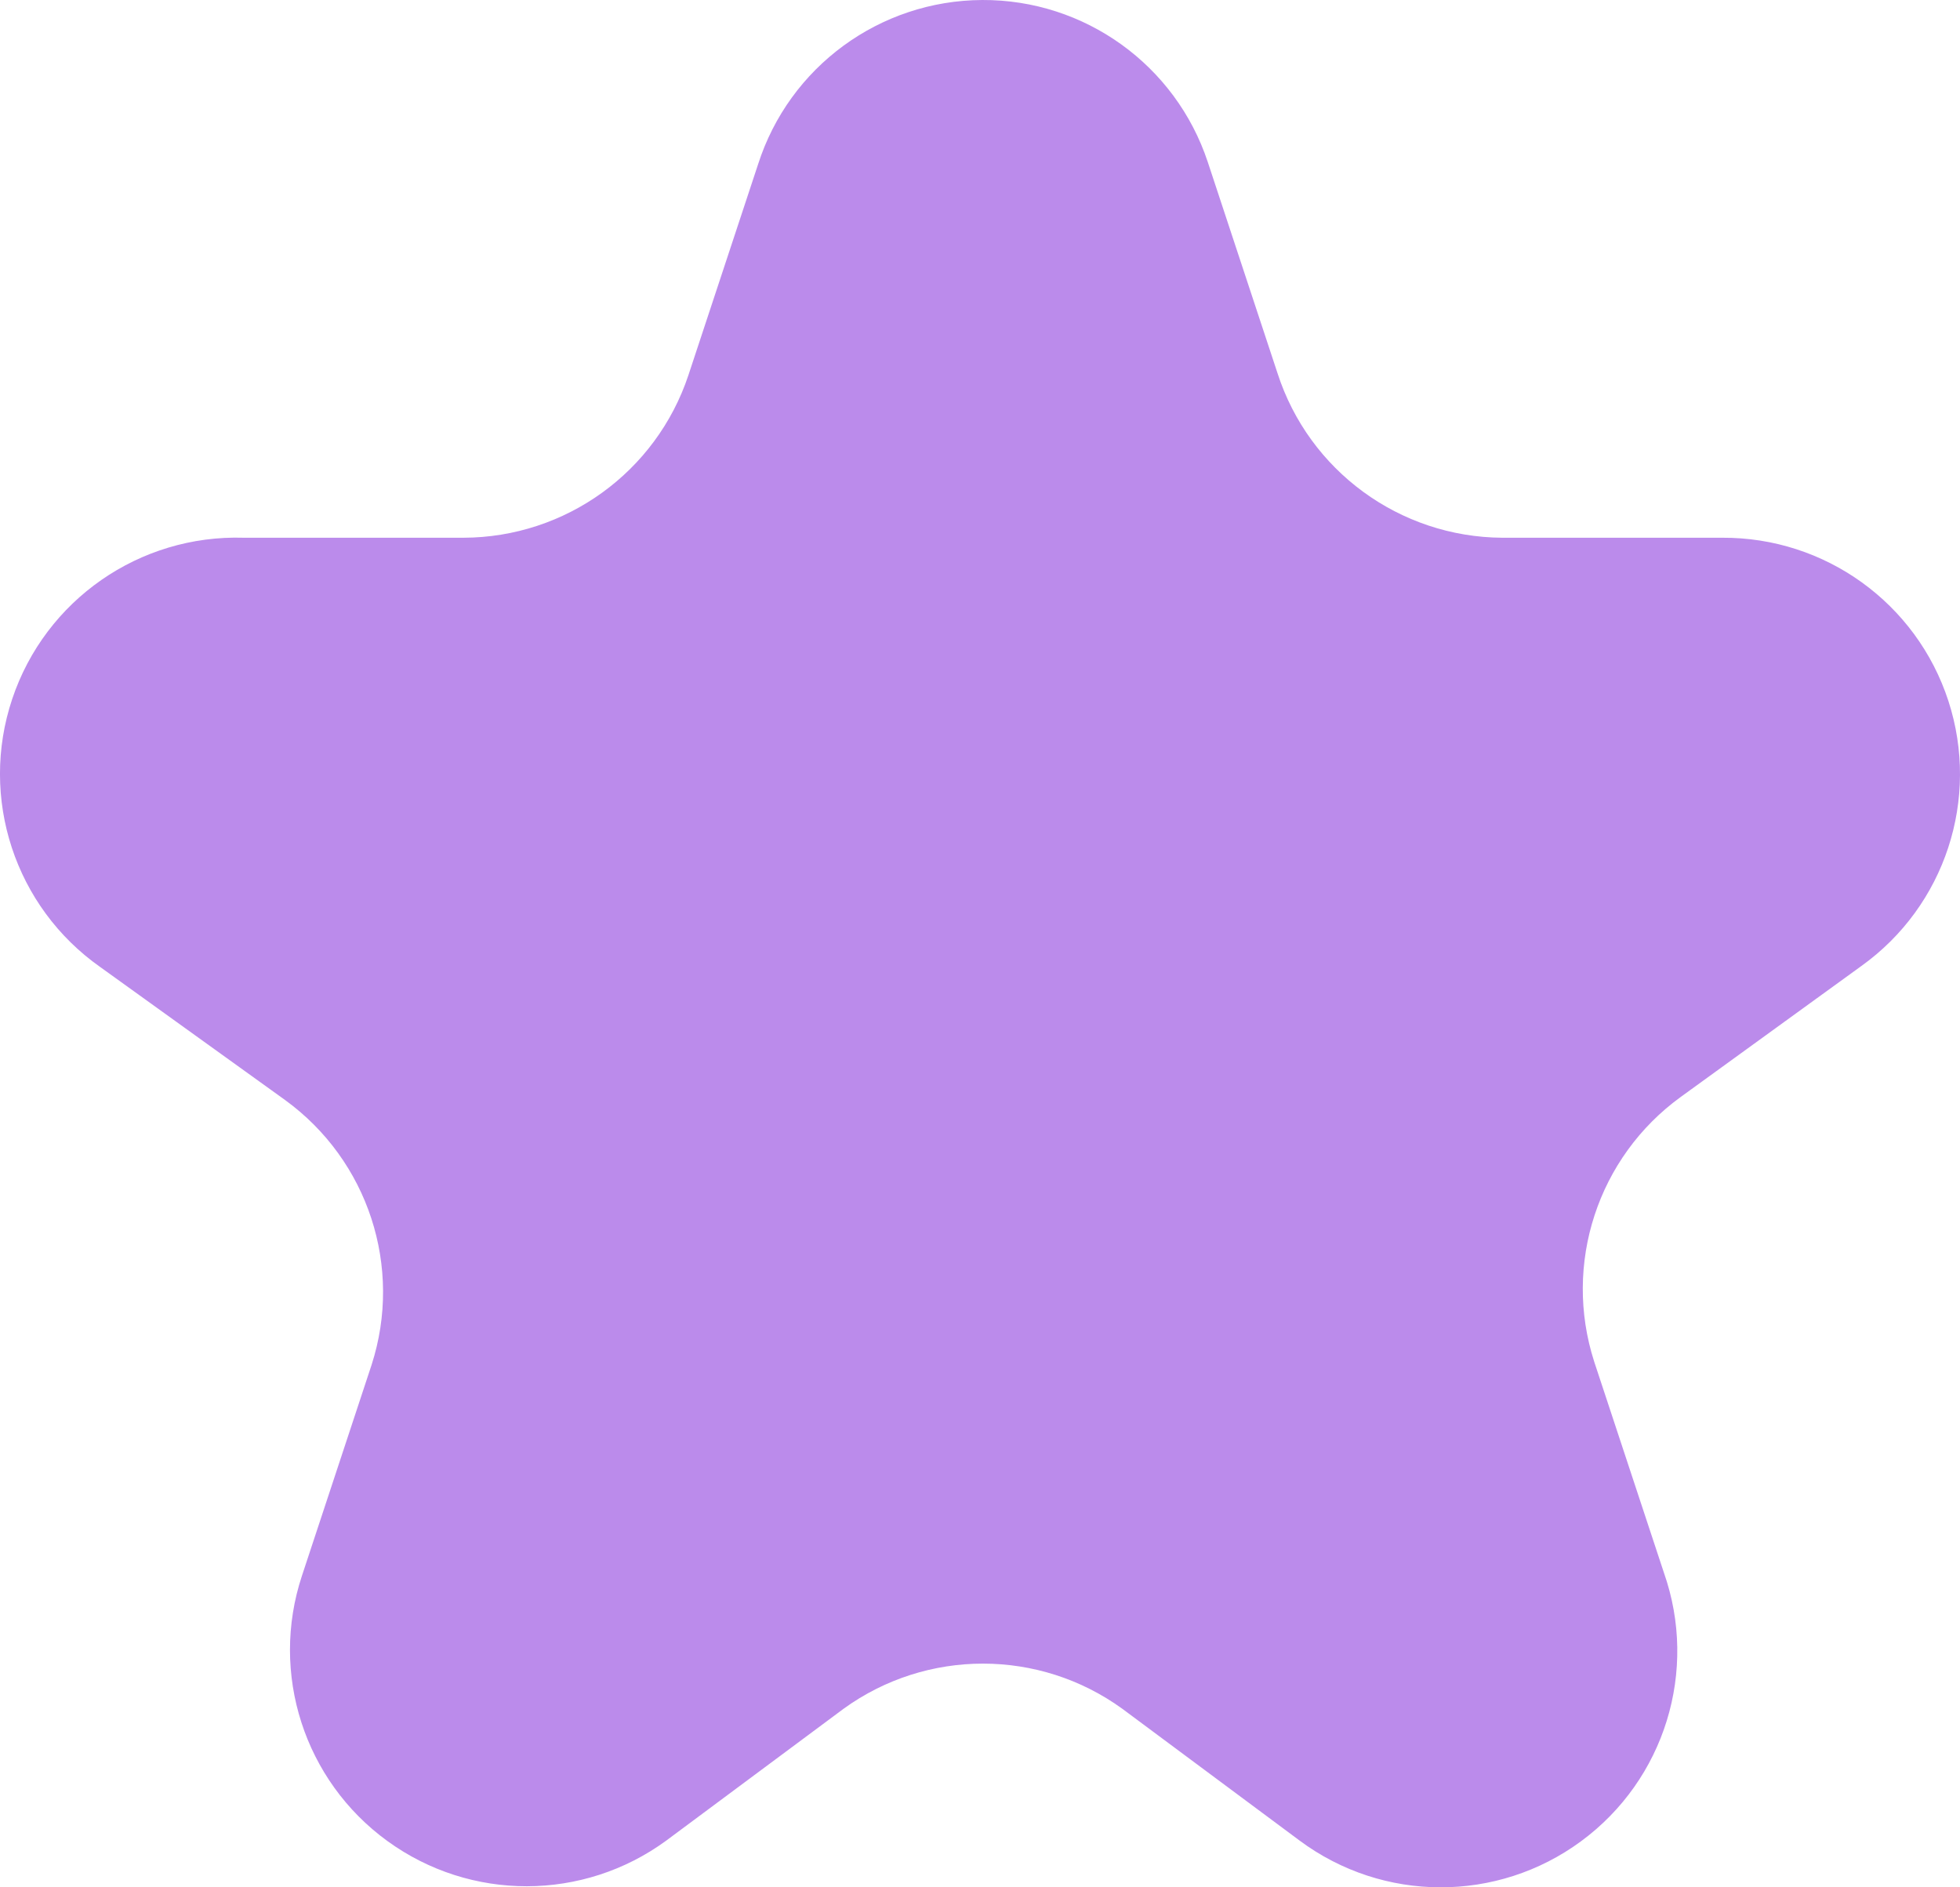 <svg width="27" height="26" viewBox="0 0 27 26" fill="none" xmlns="http://www.w3.org/2000/svg">
<path d="M16.638 2.233L17.598 5.14C18.032 6.486 19.282 7.4 20.696 7.408H23.721C25.14 7.399 26.401 8.308 26.84 9.656C27.279 11.005 26.794 12.482 25.641 13.308L23.154 15.111C22.009 15.941 21.528 17.413 21.961 18.759L22.921 21.665C23.396 23.016 22.933 24.517 21.779 25.366C20.626 26.215 19.053 26.211 17.904 25.357L15.46 23.54C14.315 22.711 12.766 22.711 11.621 23.54L9.177 25.357C8.034 26.193 6.482 26.195 5.336 25.362C4.191 24.53 3.715 23.053 4.159 21.709L5.119 18.802C5.553 17.456 5.072 15.985 3.927 15.154L1.382 13.323C0.205 12.495 -0.288 10.993 0.168 9.63C0.624 8.266 1.921 7.363 3.36 7.408H6.385C7.791 7.404 9.039 6.503 9.483 5.169L10.443 2.263C10.873 0.92 12.119 0.007 13.53 3.62011e-05C14.941 -0.007 16.195 0.895 16.638 2.233Z" fill="#BB8BEB"/>
</svg>
